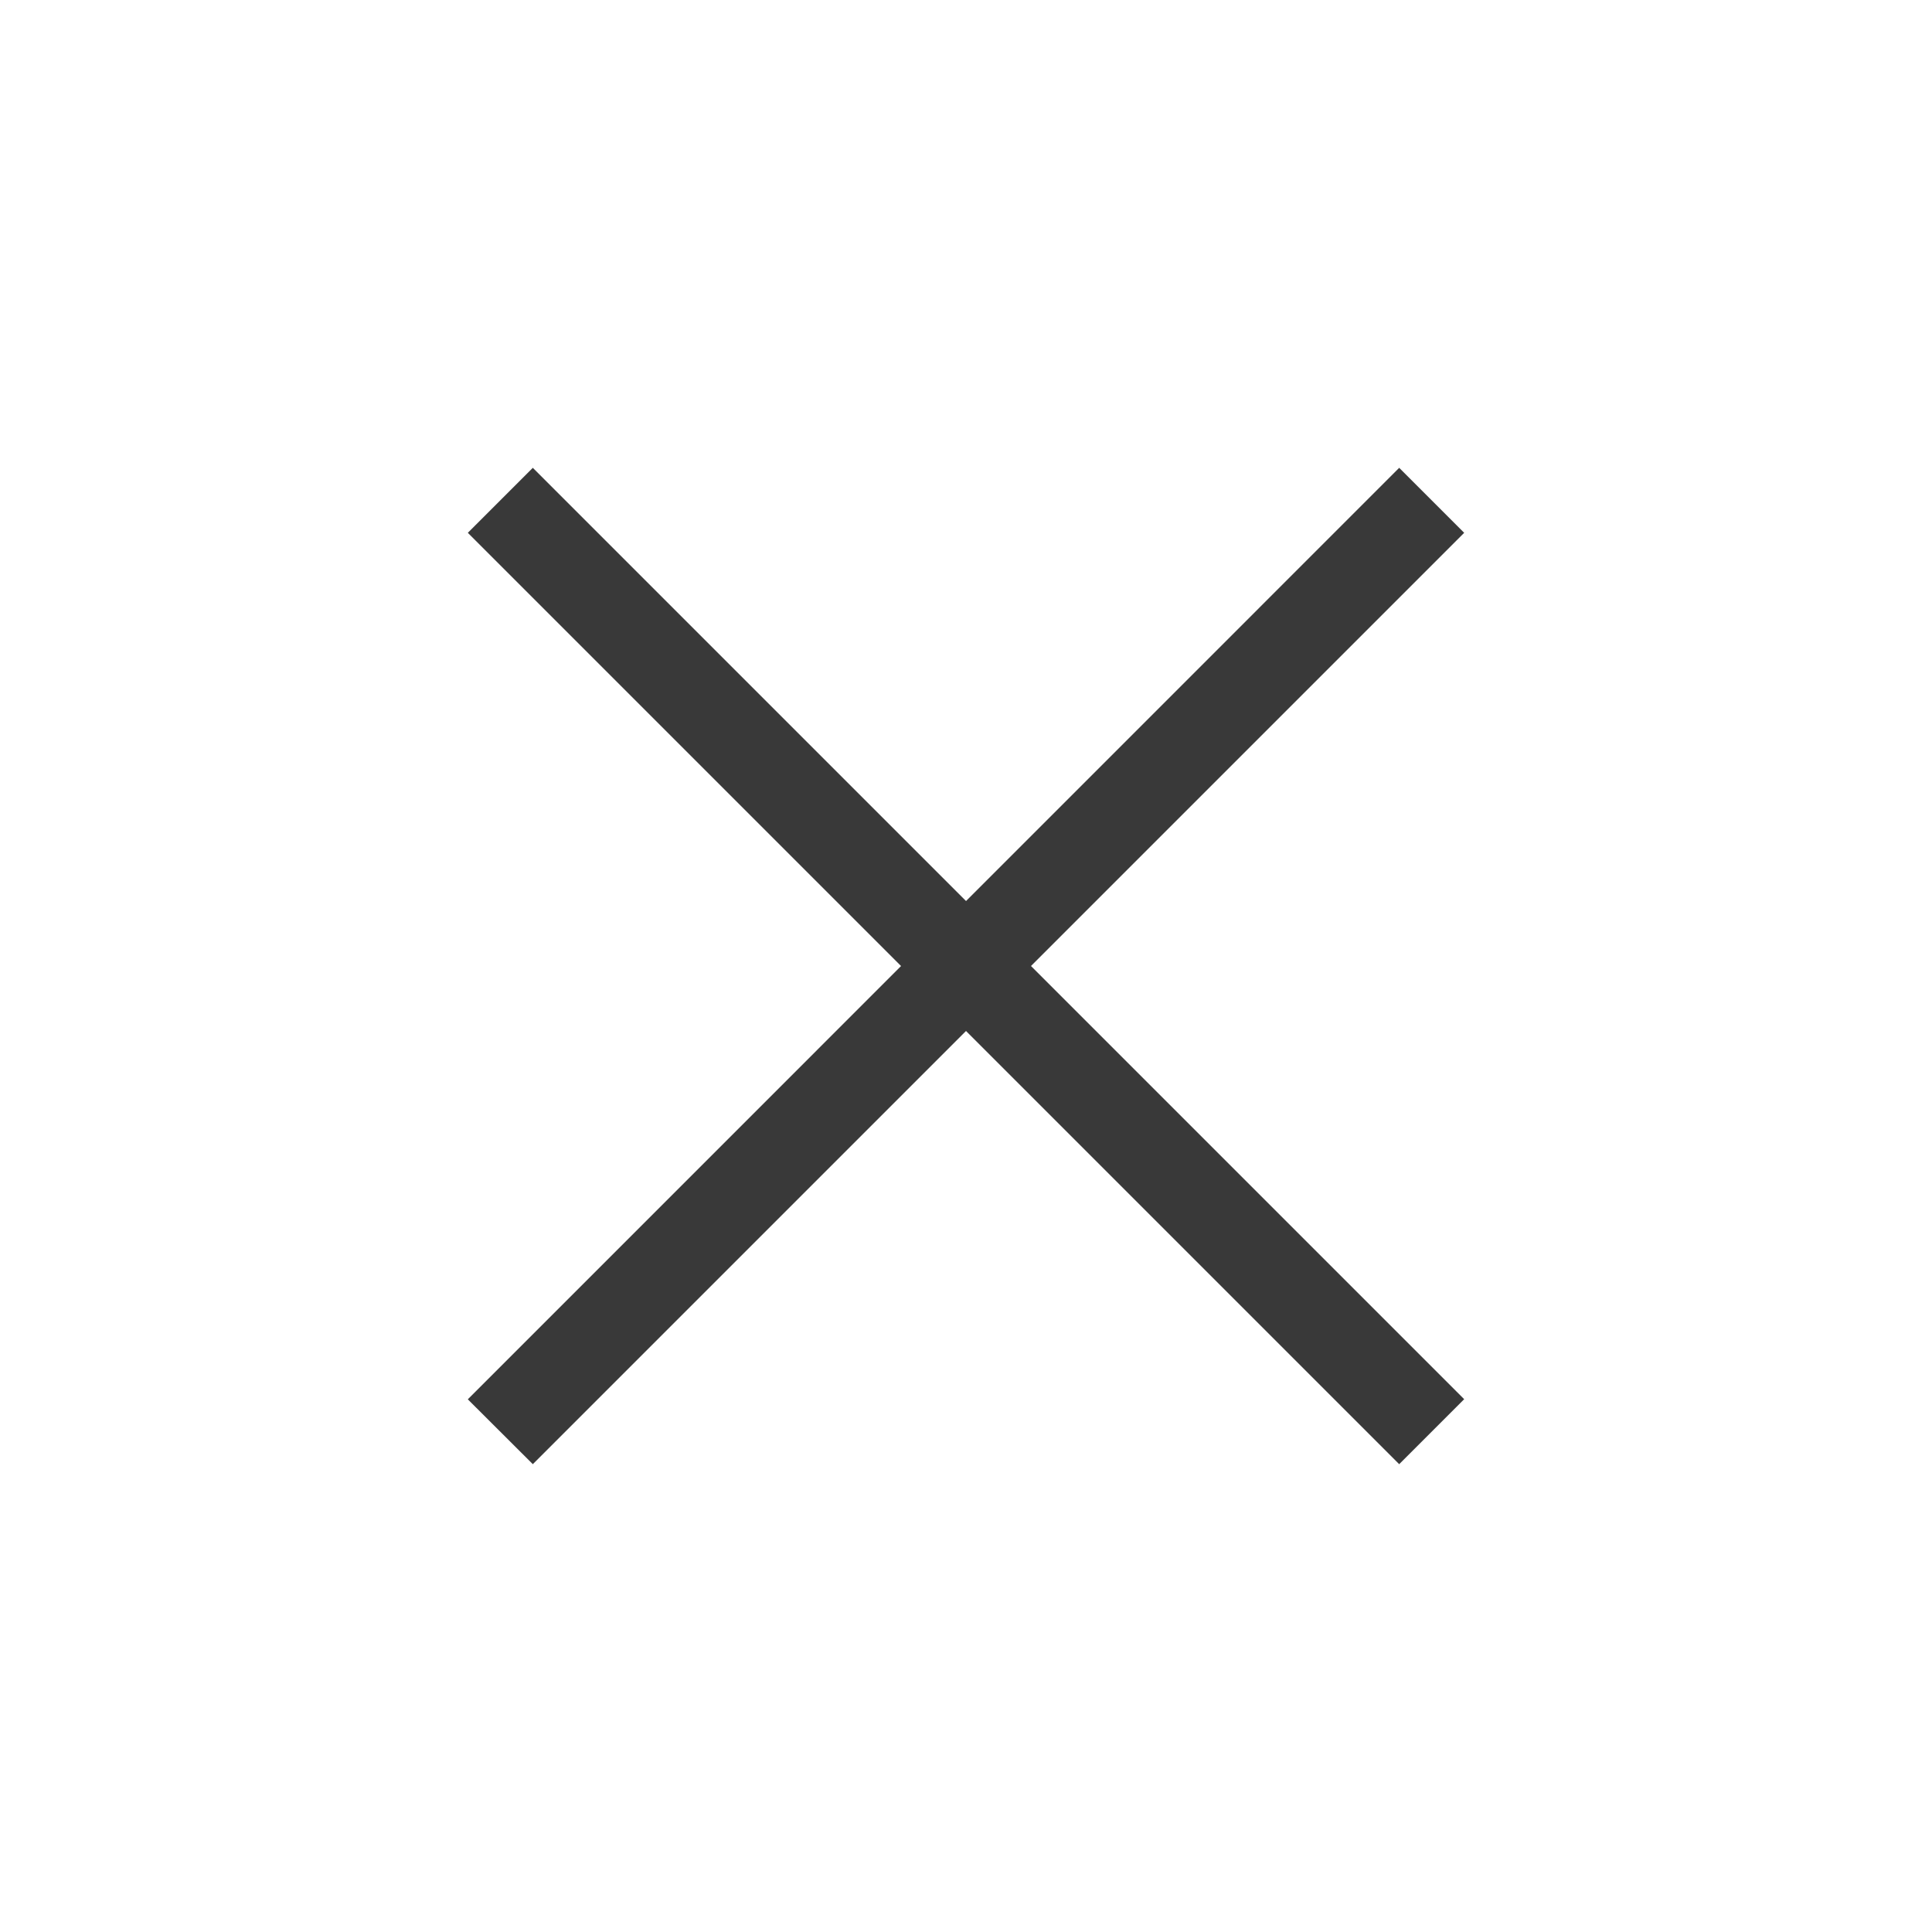 <svg width="18" height="18" viewBox="0 0 18 18" fill="none" xmlns="http://www.w3.org/2000/svg">
<g id="icon/close">
<path id="Vector" d="M13.036 4.5L13.5 4.964L4.964 13.5L4.5 13.037L13.036 4.5Z" fill="#393939" stroke="#393939" stroke-width="0.2"/>
<path id="Vector_2" d="M4.964 4.5L13.5 13.036L13.036 13.5L4.5 4.964L4.964 4.5Z" fill="#393939" stroke="#393939" stroke-width="0.2"/>
</g>
</svg>
